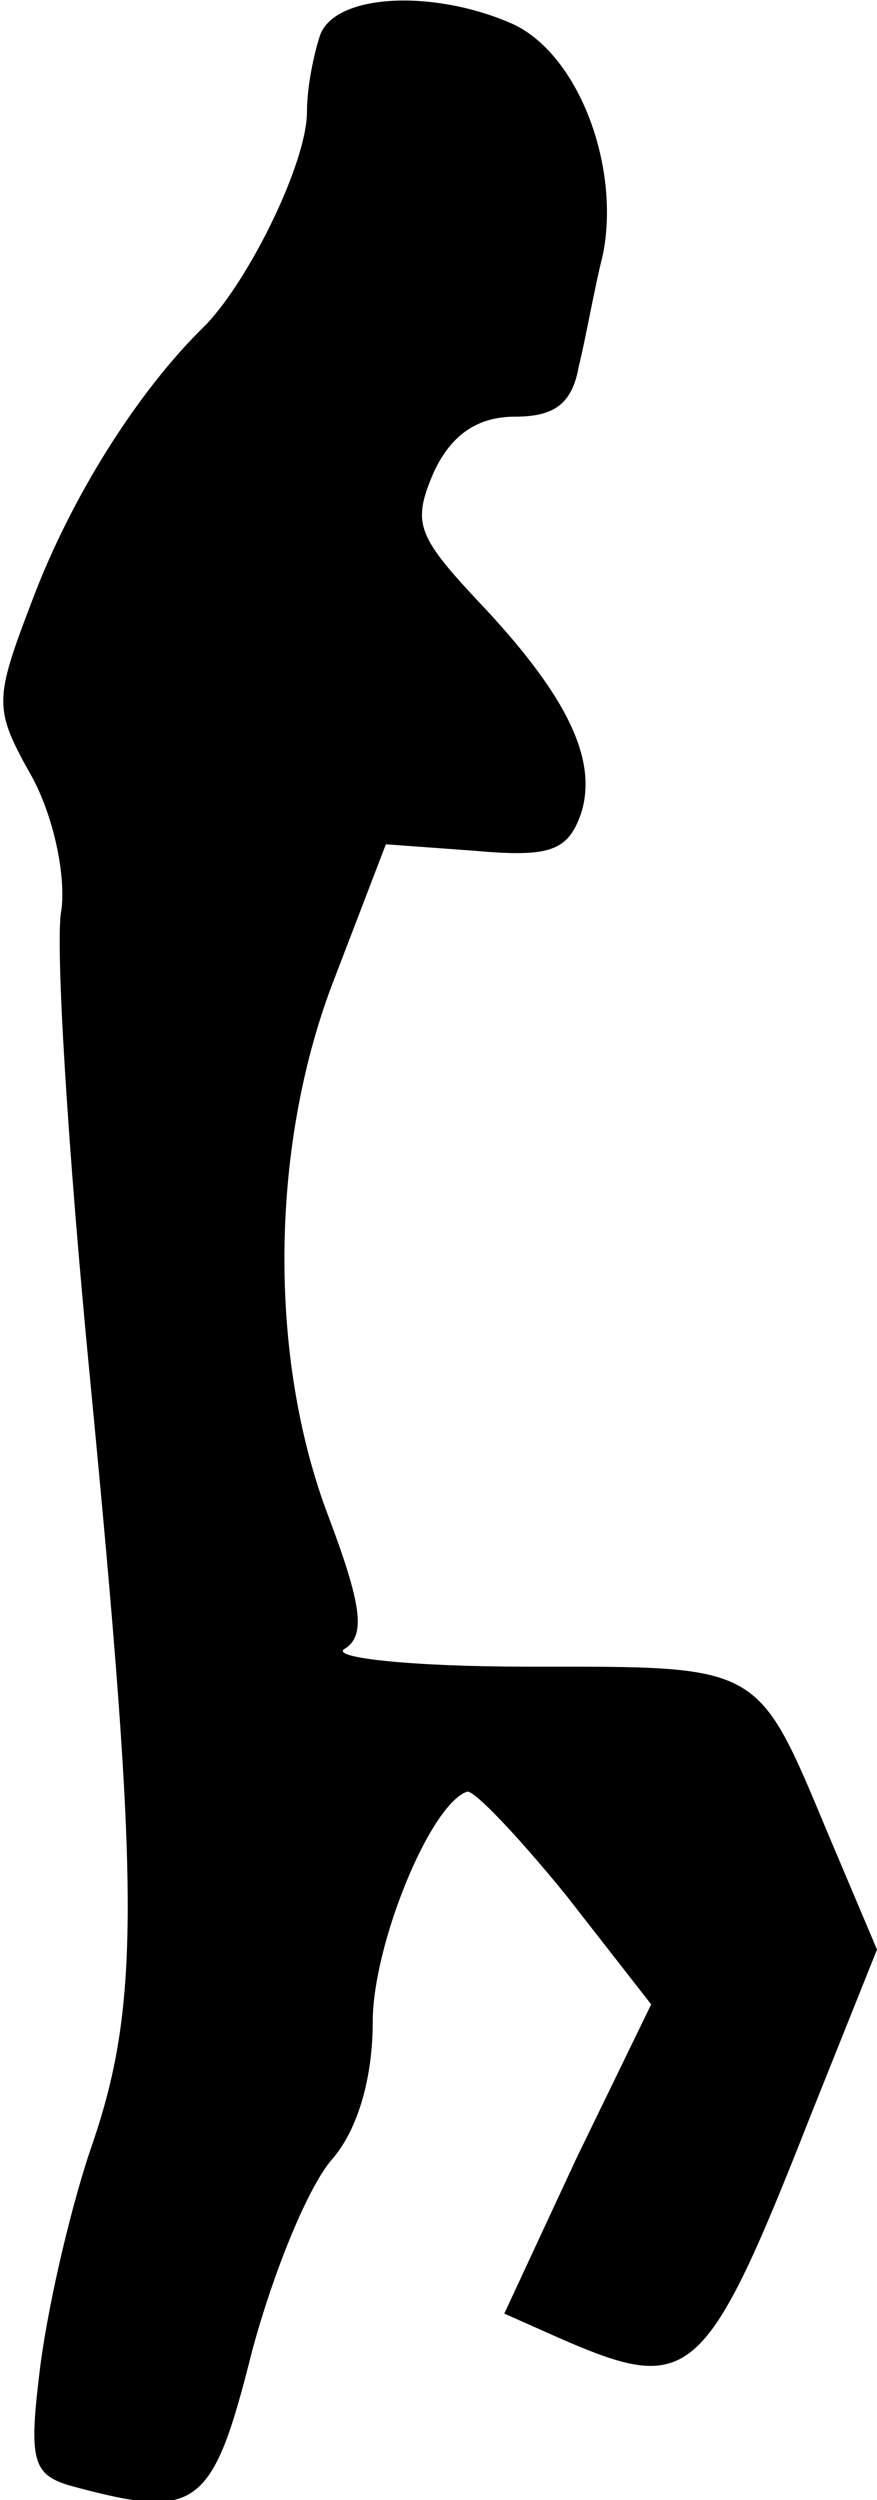 <?xml version="1.0" standalone="no"?>
<!DOCTYPE svg PUBLIC "-//W3C//DTD SVG 20010904//EN"
 "http://www.w3.org/TR/2001/REC-SVG-20010904/DTD/svg10.dtd">
<svg version="1.0" xmlns="http://www.w3.org/2000/svg"
 width="40pt" height="114pt" viewBox="0 0 40 114"
 preserveAspectRatio="xMidYMid meet">
<g transform="translate(0,114) scale(0.1,-0.1)"
fill="#000000" stroke="none">
<path fill="#000000" stroke="none" d="M146 1124 c-3 -9 -6 -24 -6 -35 0 -23
-26 -76 -46 -97 -32 -31 -62 -80 -79 -125 -18 -47 -18 -50 0 -82 10 -19 15
-45 13 -60 -3 -14 3 -110 13 -213 23 -238 23 -287 0 -353 -10 -30 -20 -75 -23
-101 -5 -41 -3 -47 16 -52 56 -15 63 -10 81 62 10 37 26 76 37 88 11 13 18 36
18 62 0 35 26 99 43 105 3 1 23 -20 45 -47 l39 -50 -34 -70 -33 -71 27 -12
c58 -25 65 -19 113 103 l30 75 -22 52 c-33 79 -30 77 -137 77 -53 0 -90 4 -84
8 10 6 8 20 -7 60 -28 73 -27 171 3 247 l23 60 41 -3 c34 -3 42 0 48 17 8 25
-7 55 -48 98 -27 29 -29 35 -19 58 8 17 20 25 37 25 18 0 26 6 29 23 3 12 7
35 11 51 8 40 -11 91 -41 105 -36 16 -81 14 -88 -5z"/>
</g>
</svg>
